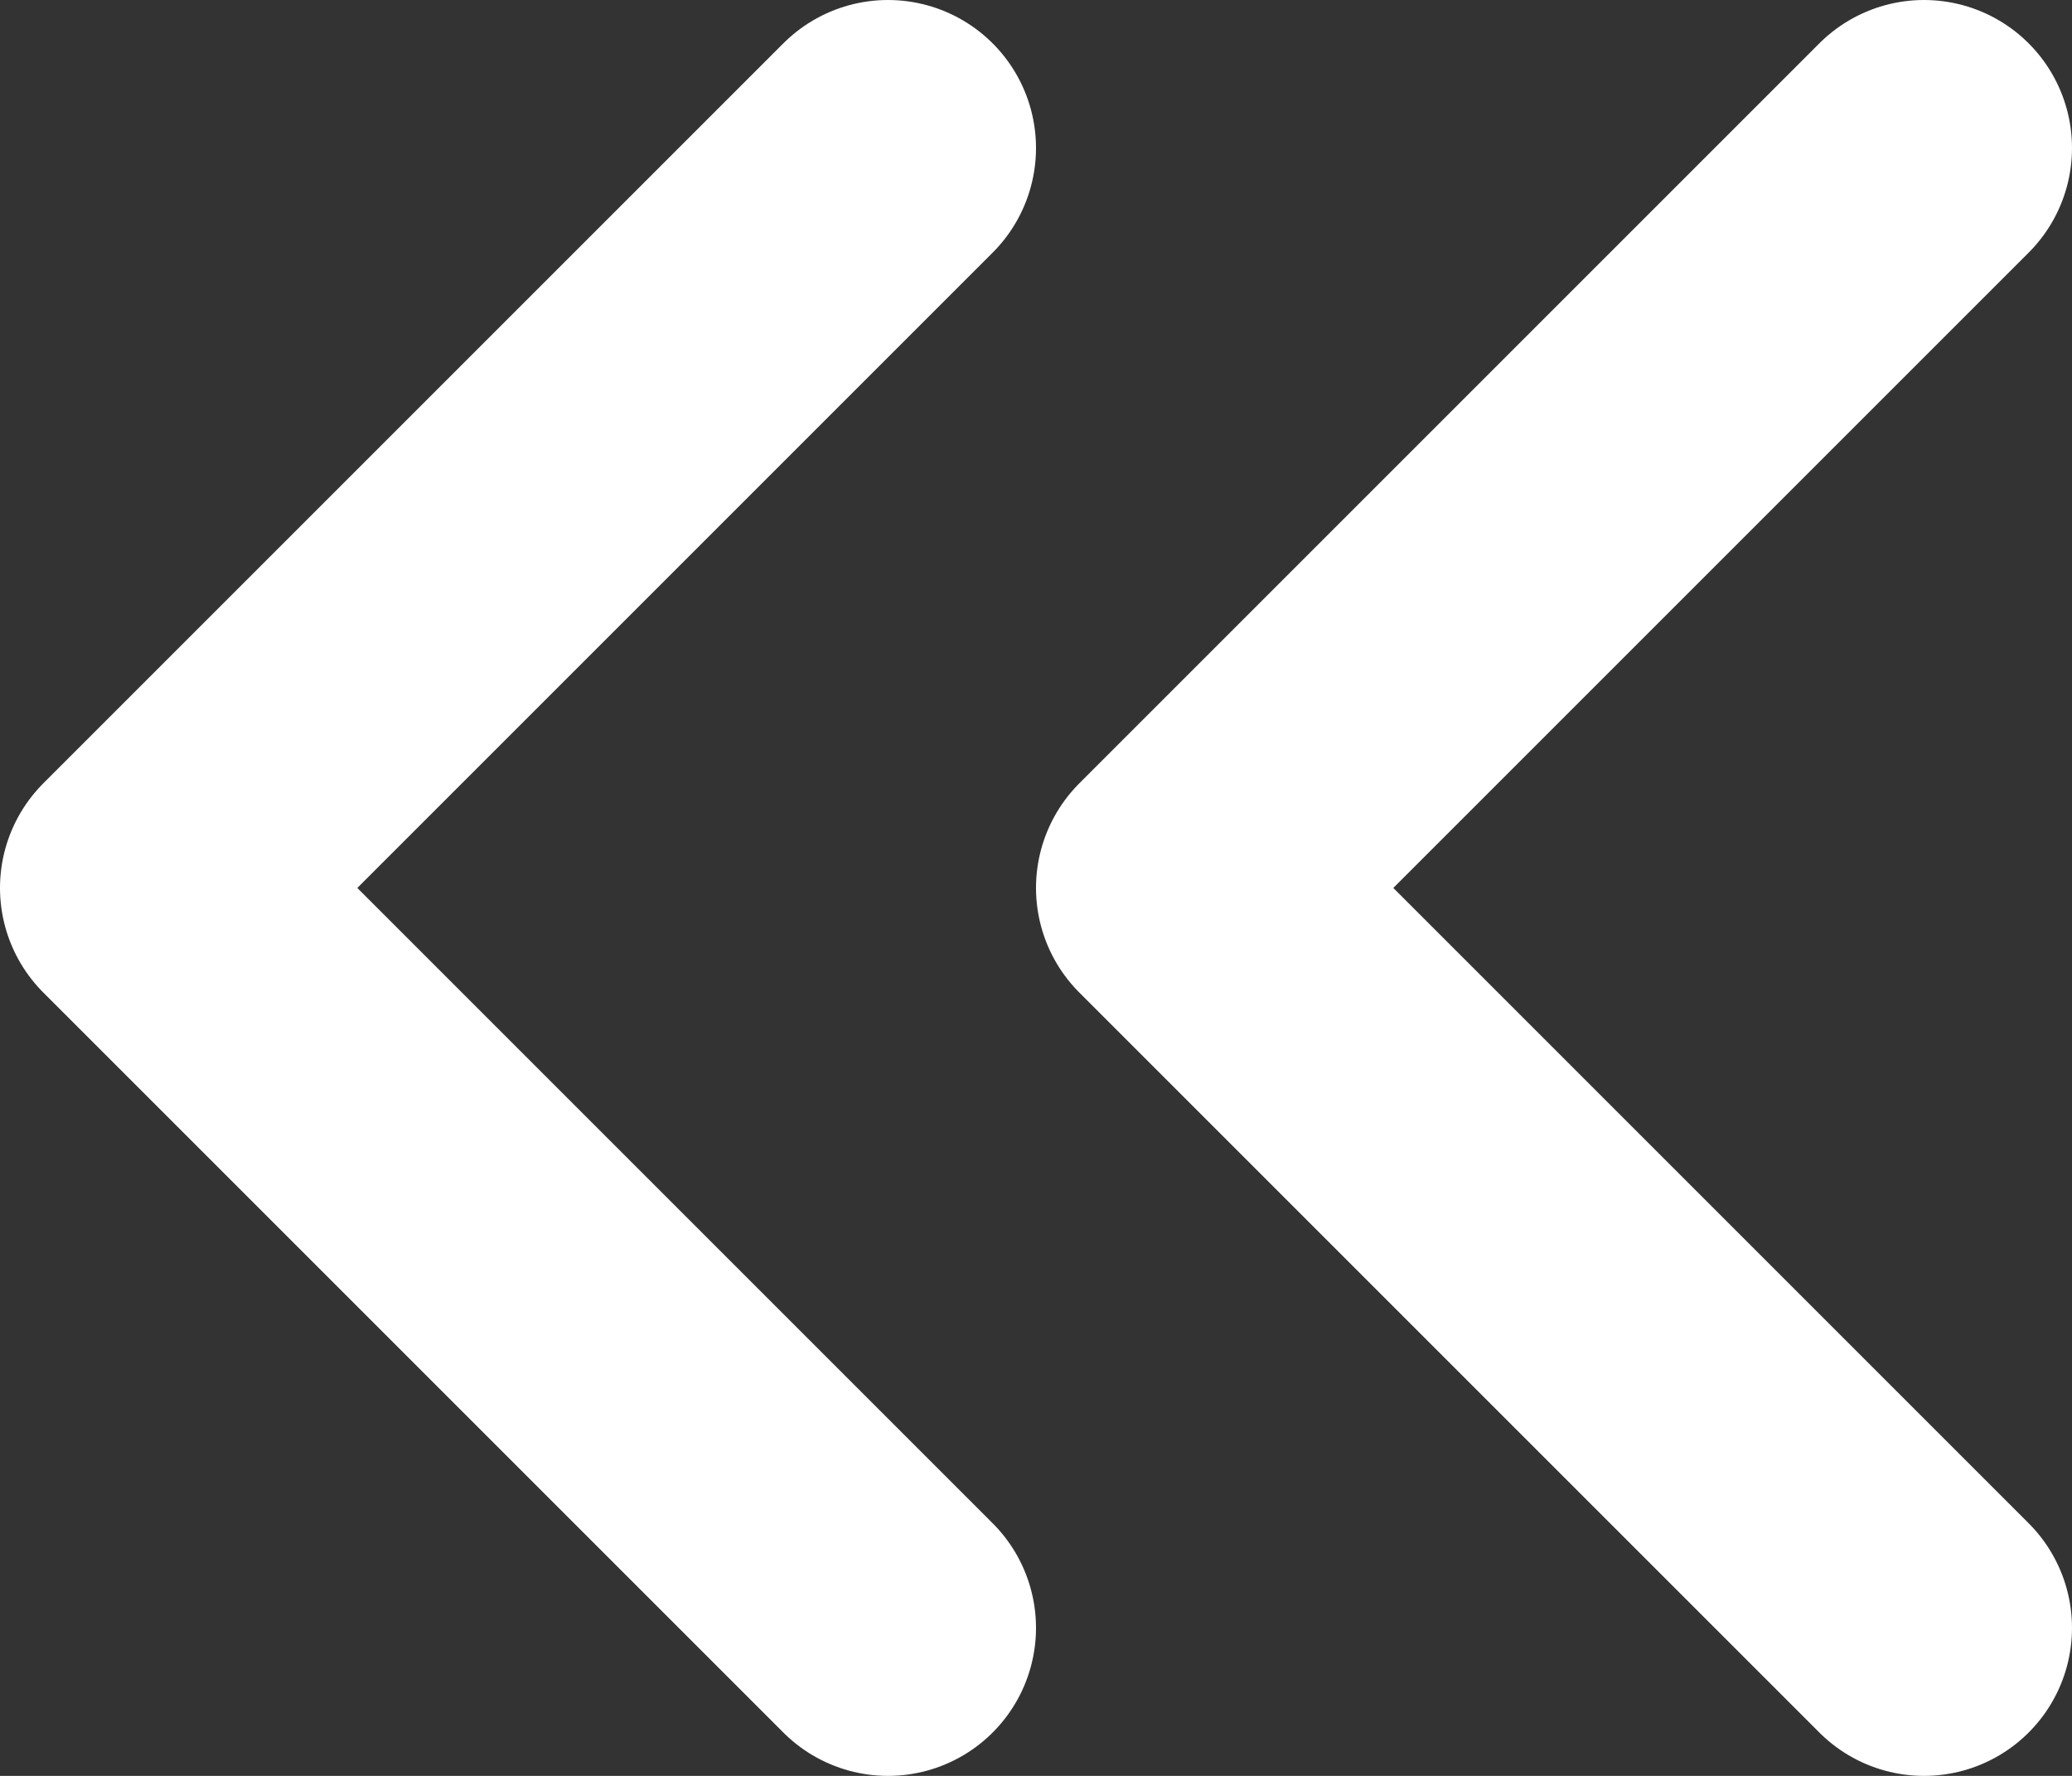 
<svg width="100%" height="100%" viewBox="0 0 14 12" version="1.1" xmlns="http://www.w3.org/2000/svg" xmlns:xlink="http://www.w3.org/1999/xlink">
    <rect x="0" y="0" width="14" height="12" fill="#333333" stroke="none"/>
    <!-- Generator: Sketch 49.3 (51167) - http://www.bohemiancoding.com/sketch -->
    <desc>Created with Sketch.</desc>
    <defs></defs>
    <g id="Page-1" stroke="none" stroke-width="1" fill="none" fill-rule="evenodd" stroke-linecap="round" stroke-linejoin="round">
        <g id="chevrons-left" transform="translate(1, 1)" stroke="white" stroke-width="2">
            <polyline id="Shape" points="5 10 0 5 5 0"></polyline>
            <polyline id="Shape" points="12 10 7 5 12 0"></polyline>
        </g>
    </g>
</svg>
